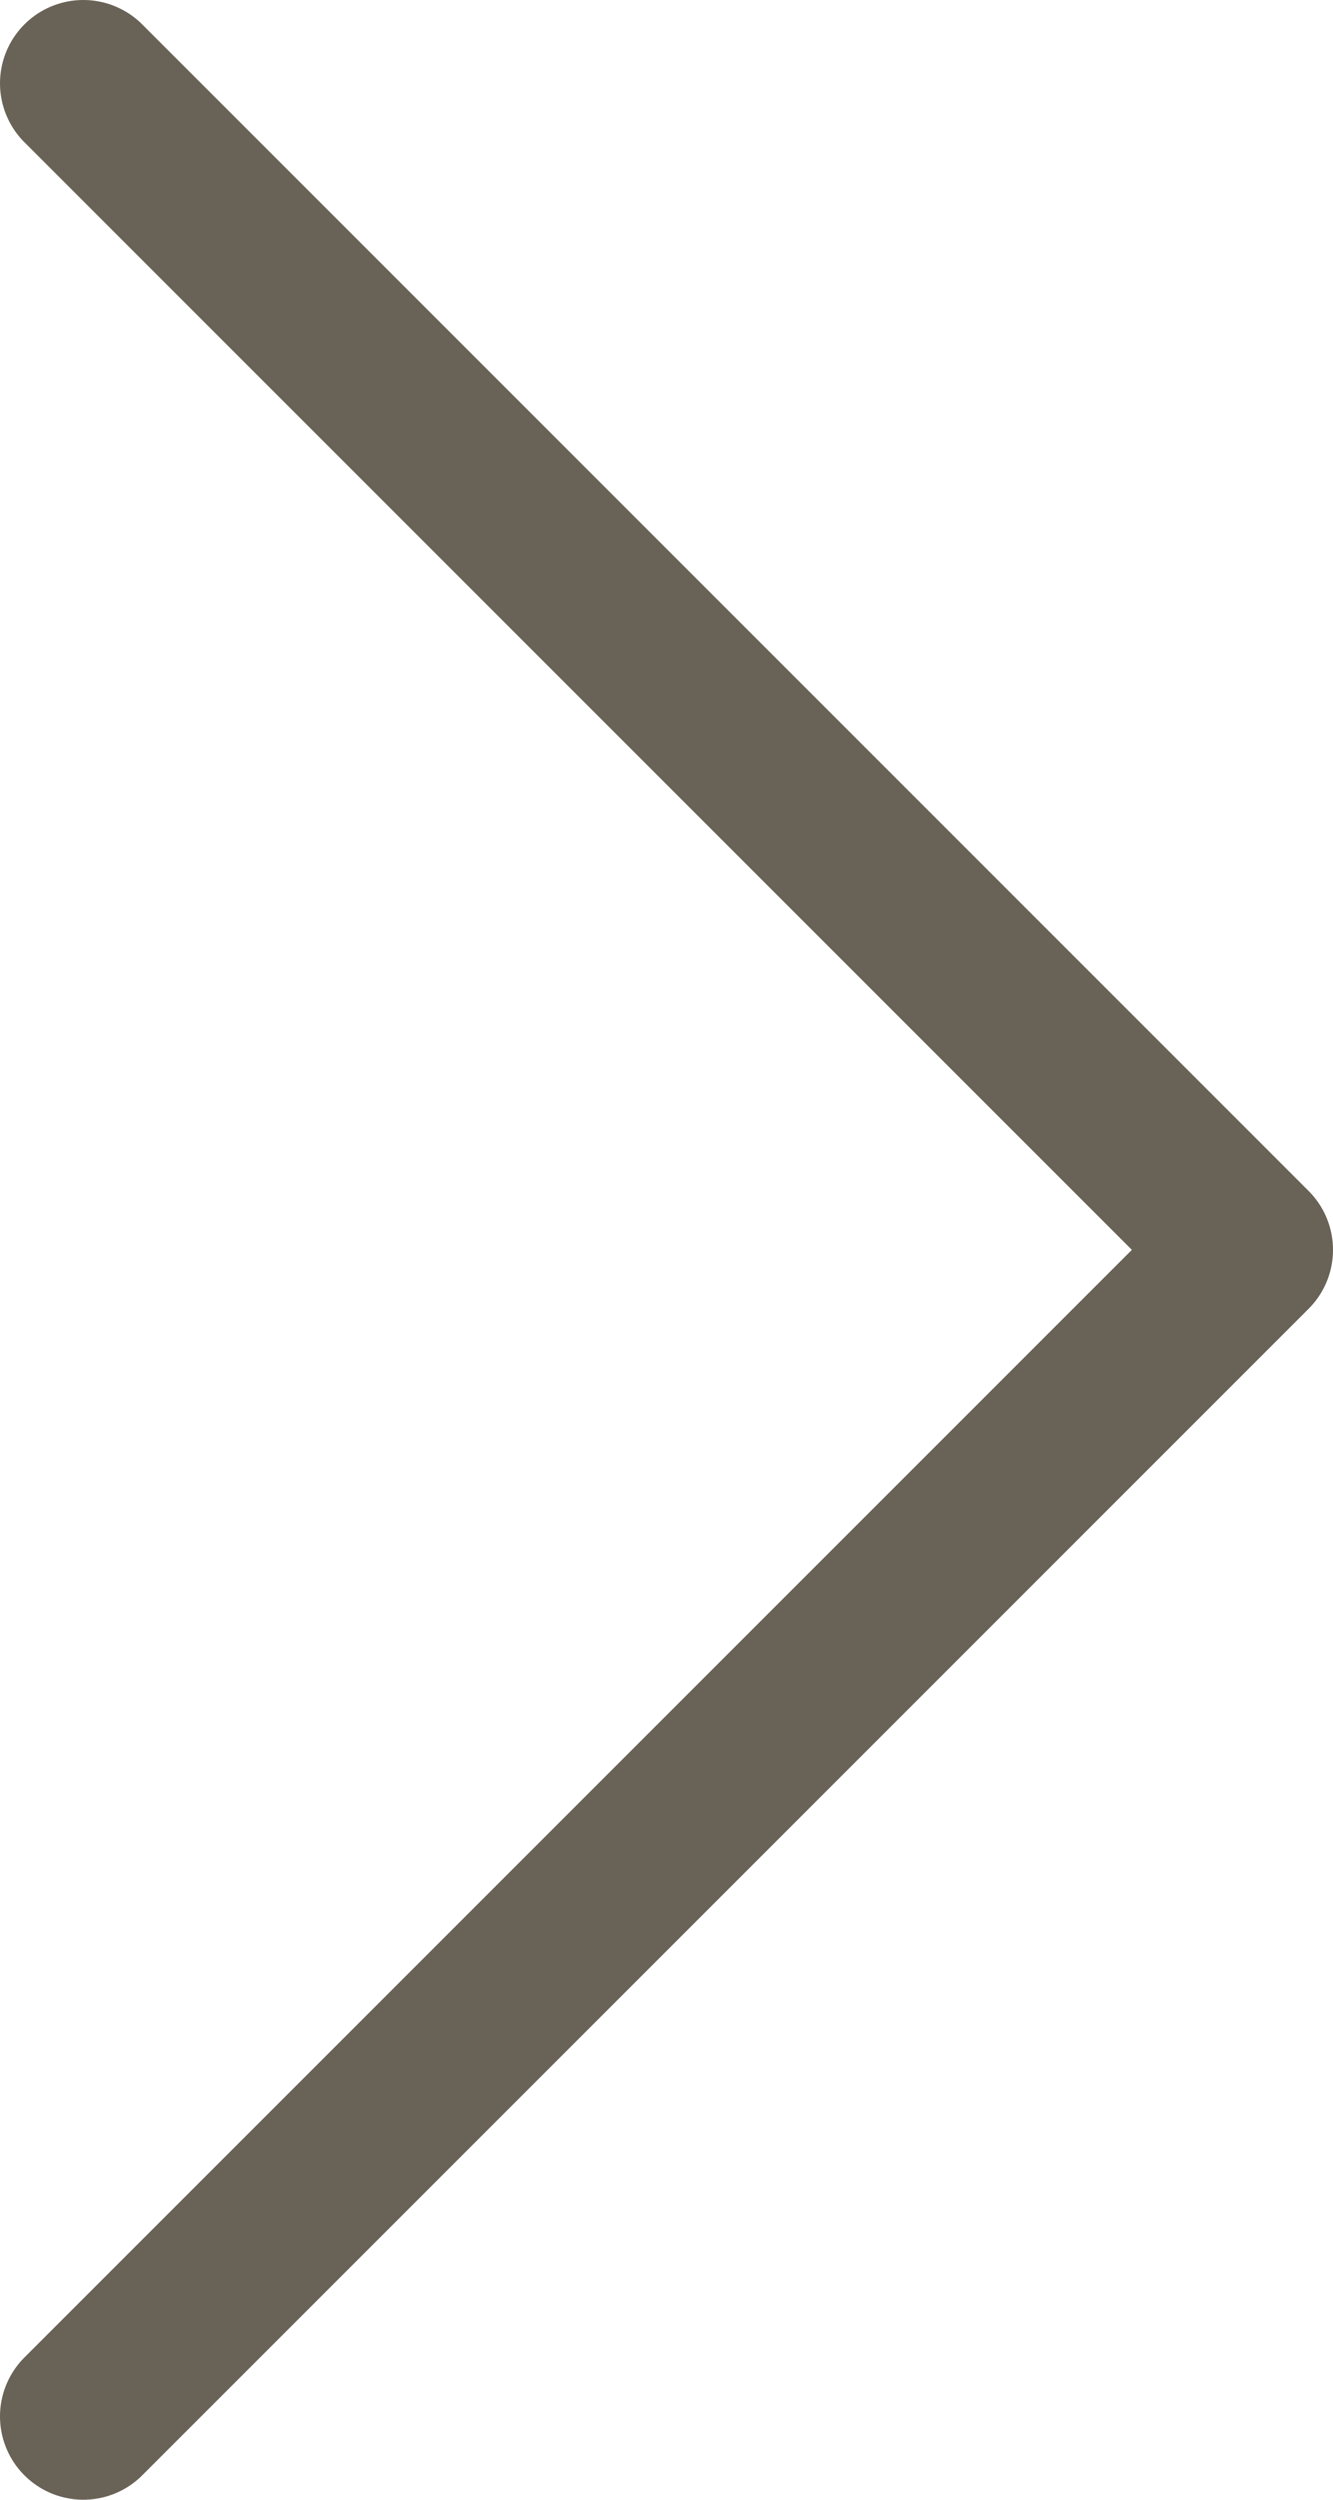 <svg width="16" height="30" viewBox="0 0 16 30" fill="none" xmlns="http://www.w3.org/2000/svg">
<path d="M1 29L15 15L1 1" stroke="#696256" stroke-width="2" stroke-linecap="round" stroke-linejoin="round"/>
</svg>
